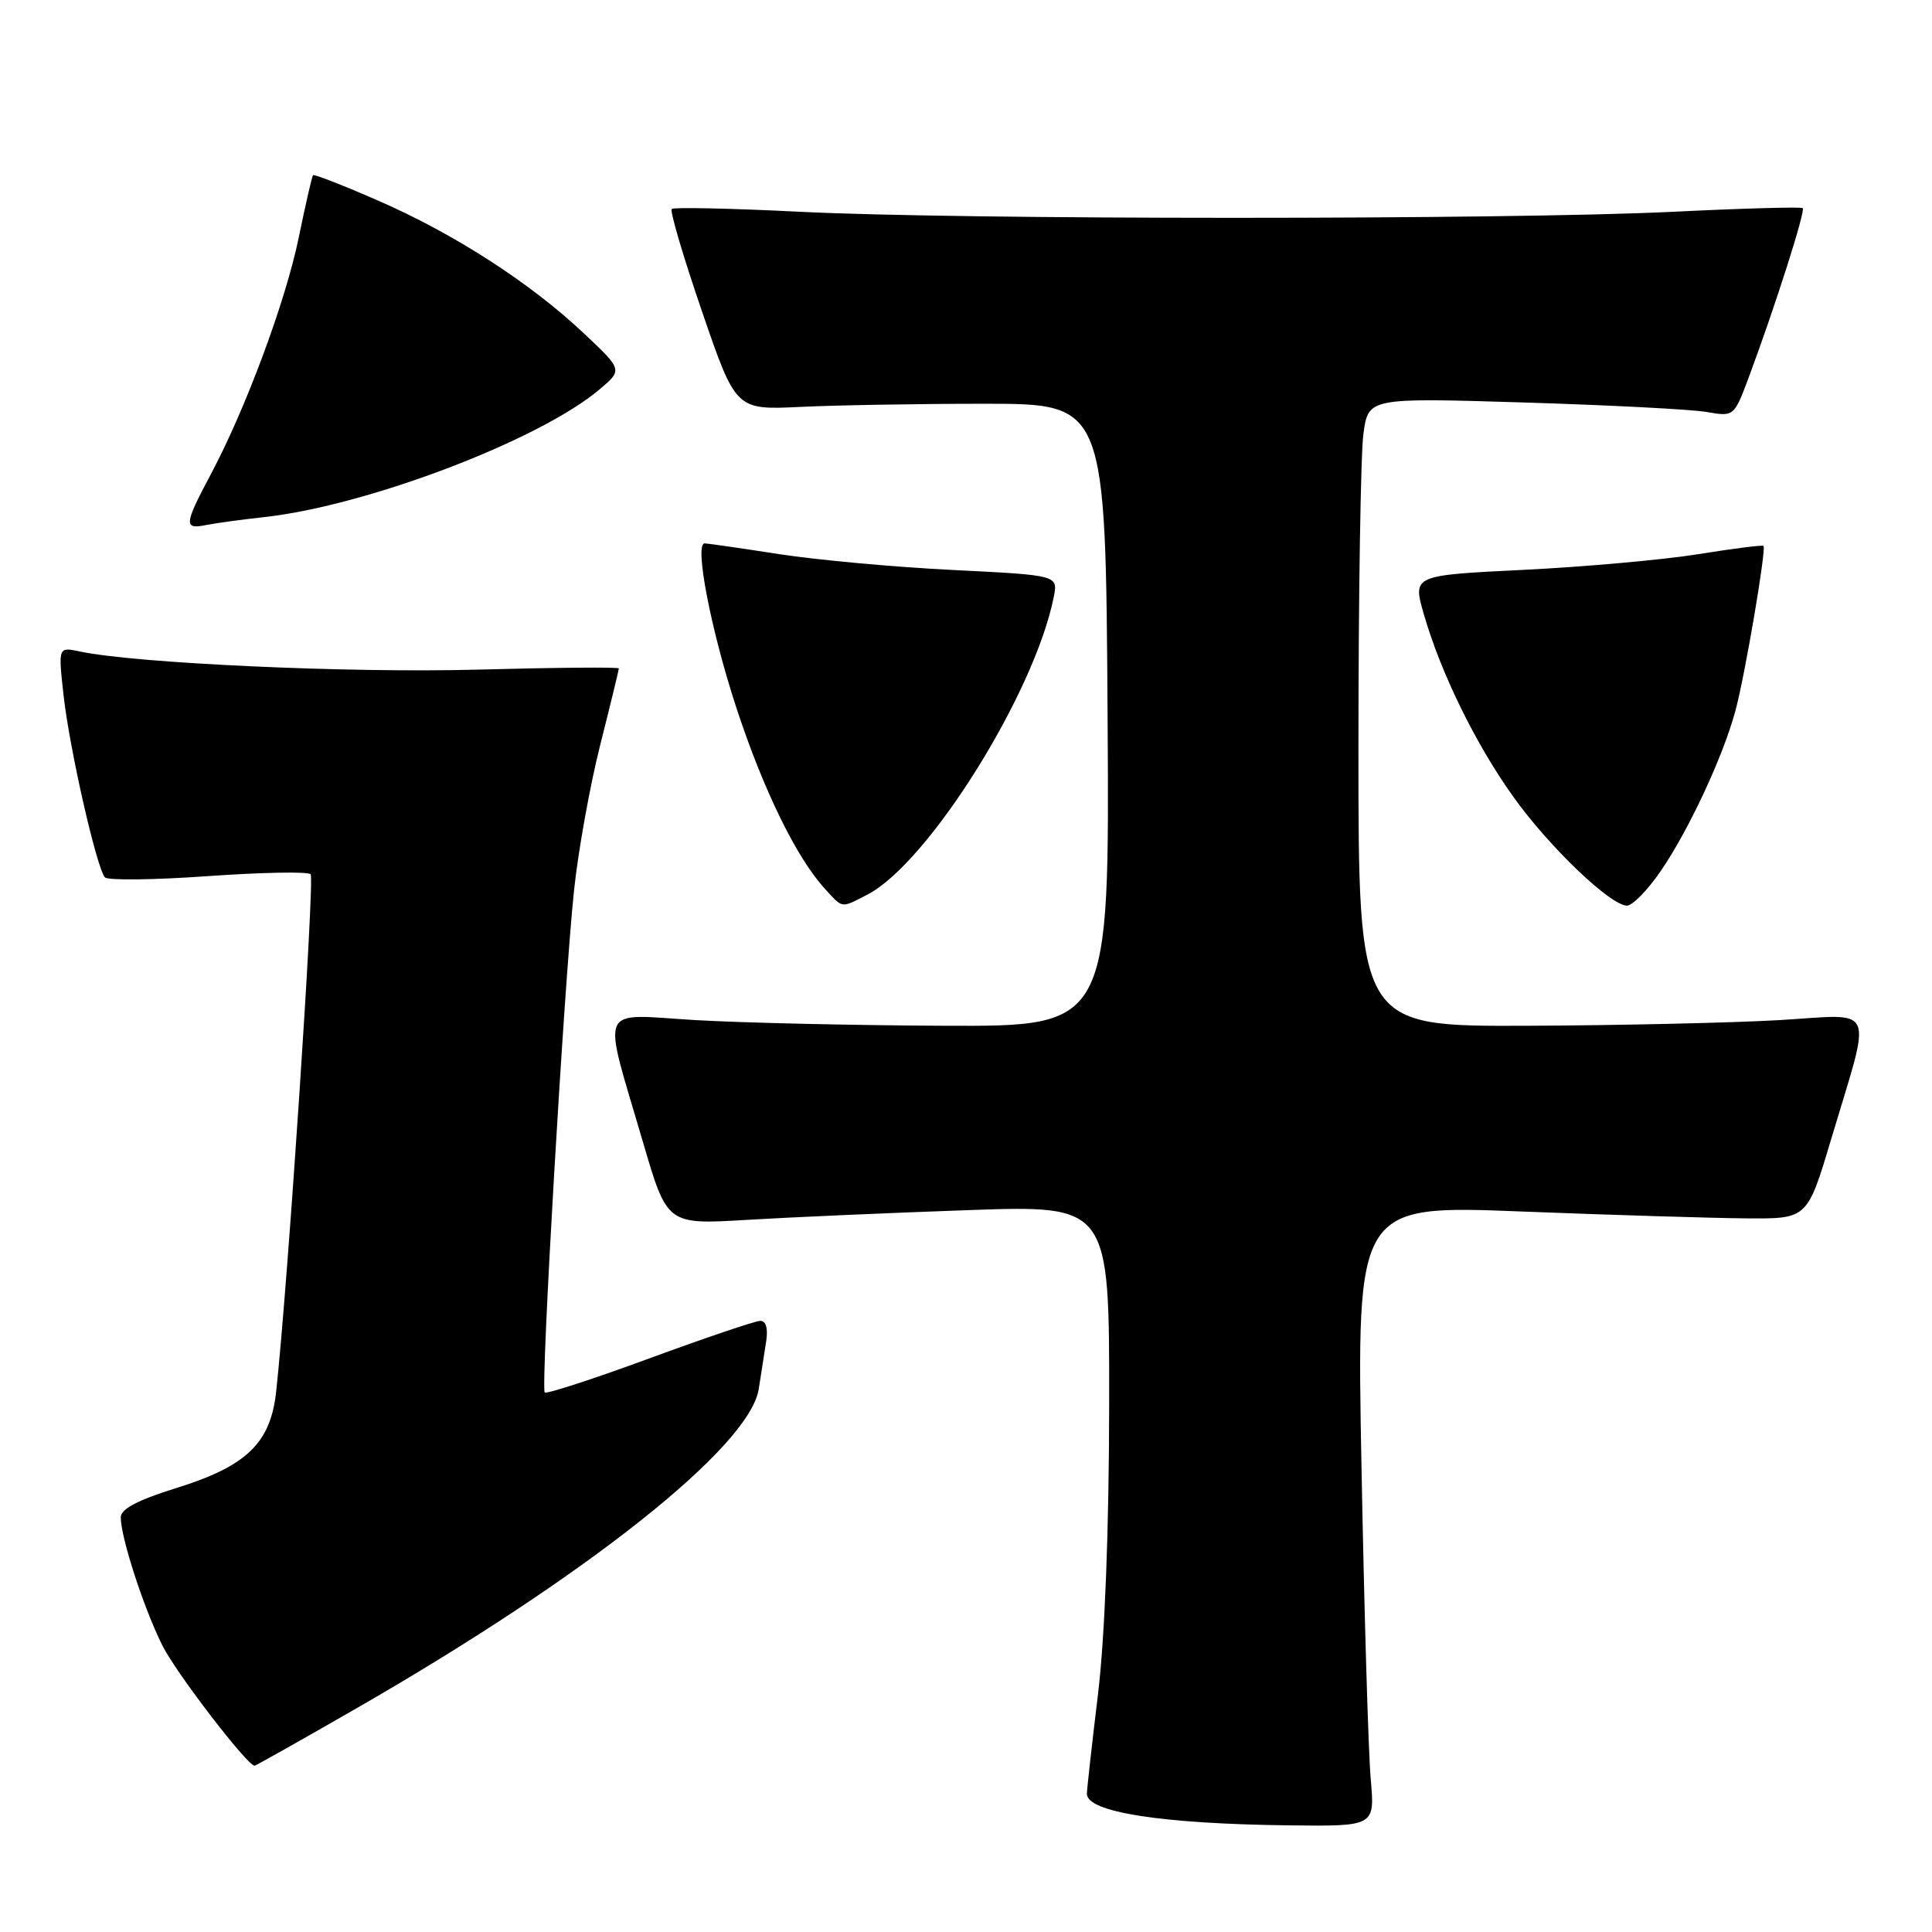 <?xml version="1.0" encoding="UTF-8" standalone="no"?>
<!DOCTYPE svg PUBLIC "-//W3C//DTD SVG 1.1//EN" "http://www.w3.org/Graphics/SVG/1.1/DTD/svg11.dtd" >
<svg xmlns="http://www.w3.org/2000/svg" xmlns:xlink="http://www.w3.org/1999/xlink" version="1.1" viewBox="0 0 256 256">
 <g >
 <path fill="currentColor"
d=" M 181.63 235.75 C 181.32 232.31 180.77 213.79 180.41 194.59 C 179.74 159.67 179.74 159.67 201.62 160.53 C 213.65 161.00 227.10 161.41 231.49 161.44 C 239.48 161.50 239.48 161.50 242.62 151.00 C 248.09 132.71 248.82 134.40 235.78 135.17 C 229.57 135.53 214.49 135.87 202.25 135.92 C 180.00 136.00 180.00 136.00 180.00 99.14 C 180.00 78.87 180.30 60.12 180.66 57.49 C 181.31 52.70 181.31 52.70 201.91 53.33 C 213.23 53.68 224.14 54.24 226.14 54.59 C 229.77 55.22 229.77 55.22 231.77 49.86 C 235.24 40.54 239.26 27.92 238.87 27.58 C 238.67 27.39 230.85 27.61 221.50 28.07 C 199.42 29.13 127.17 29.13 106.00 28.06 C 96.92 27.61 89.28 27.44 89.01 27.69 C 88.74 27.94 90.54 34.04 93.01 41.24 C 97.50 54.32 97.50 54.32 106.00 53.92 C 110.67 53.69 121.70 53.50 130.50 53.50 C 146.50 53.50 146.50 53.50 146.76 94.75 C 147.02 136.00 147.02 136.00 125.26 135.92 C 113.29 135.87 98.40 135.53 92.17 135.17 C 79.03 134.39 79.75 132.72 85.21 151.38 C 88.40 162.27 88.40 162.27 98.95 161.64 C 104.75 161.29 117.94 160.71 128.25 160.35 C 147.00 159.69 147.00 159.69 146.97 186.10 C 146.95 202.76 146.40 216.93 145.49 224.50 C 144.69 231.10 144.03 237.03 144.02 237.68 C 143.98 240.12 153.90 241.67 170.84 241.87 C 182.18 242.00 182.18 242.00 181.63 235.75 Z  M 47.08 226.45 C 77.75 208.83 99.35 191.69 100.54 184.04 C 100.84 182.09 101.28 179.26 101.52 177.75 C 101.79 176.00 101.50 175.01 100.72 175.02 C 100.05 175.04 93.45 177.27 86.05 179.99 C 78.66 182.71 72.41 184.74 72.18 184.51 C 71.62 183.96 74.75 130.41 76.06 118.00 C 76.61 112.78 78.17 104.09 79.53 98.71 C 80.89 93.33 82.00 88.76 82.00 88.57 C 82.00 88.38 73.56 88.45 63.25 88.73 C 46.32 89.19 18.03 87.90 10.60 86.33 C 7.71 85.71 7.71 85.71 8.42 92.11 C 9.20 99.18 12.81 115.07 13.91 116.26 C 14.30 116.67 20.44 116.60 27.56 116.09 C 34.68 115.59 40.80 115.47 41.16 115.84 C 41.72 116.41 38.13 170.31 36.59 184.42 C 35.85 191.22 32.67 194.28 23.37 197.17 C 18.26 198.76 16.00 199.95 16.00 201.05 C 16.00 203.74 19.10 213.26 21.56 218.12 C 23.40 221.75 32.67 233.83 33.72 233.97 C 33.85 233.99 39.86 230.60 47.08 226.45 Z  M 114.95 118.53 C 123.00 114.36 137.07 91.90 139.62 79.14 C 140.21 76.22 140.21 76.22 126.35 75.53 C 118.73 75.16 108.34 74.21 103.26 73.43 C 98.18 72.64 93.73 72.00 93.37 72.00 C 91.98 72.00 94.18 83.42 97.54 93.68 C 101.11 104.60 105.53 113.65 109.29 117.75 C 111.73 120.42 111.38 120.37 114.95 118.53 Z  M 220.04 115.44 C 223.75 110.04 228.32 100.24 229.96 94.16 C 231.23 89.42 234.07 72.73 233.67 72.33 C 233.53 72.20 229.61 72.69 224.96 73.44 C 220.31 74.18 209.90 75.12 201.84 75.51 C 187.18 76.23 187.18 76.23 188.66 81.37 C 190.90 89.14 195.52 98.58 200.49 105.53 C 205.21 112.16 213.40 120.00 215.59 120.00 C 216.31 120.00 218.32 117.95 220.04 115.44 Z  M 35.00 68.52 C 48.70 67.01 71.60 58.28 79.50 51.55 C 82.50 49.00 82.50 49.00 77.30 44.11 C 70.22 37.45 60.17 30.97 50.12 26.59 C 45.51 24.57 41.62 23.06 41.48 23.21 C 41.34 23.37 40.49 27.05 39.60 31.40 C 37.86 39.90 32.56 54.17 27.89 62.93 C 24.41 69.46 24.34 70.17 27.25 69.58 C 28.49 69.33 31.98 68.85 35.00 68.52 Z "/>
</g>
</svg>